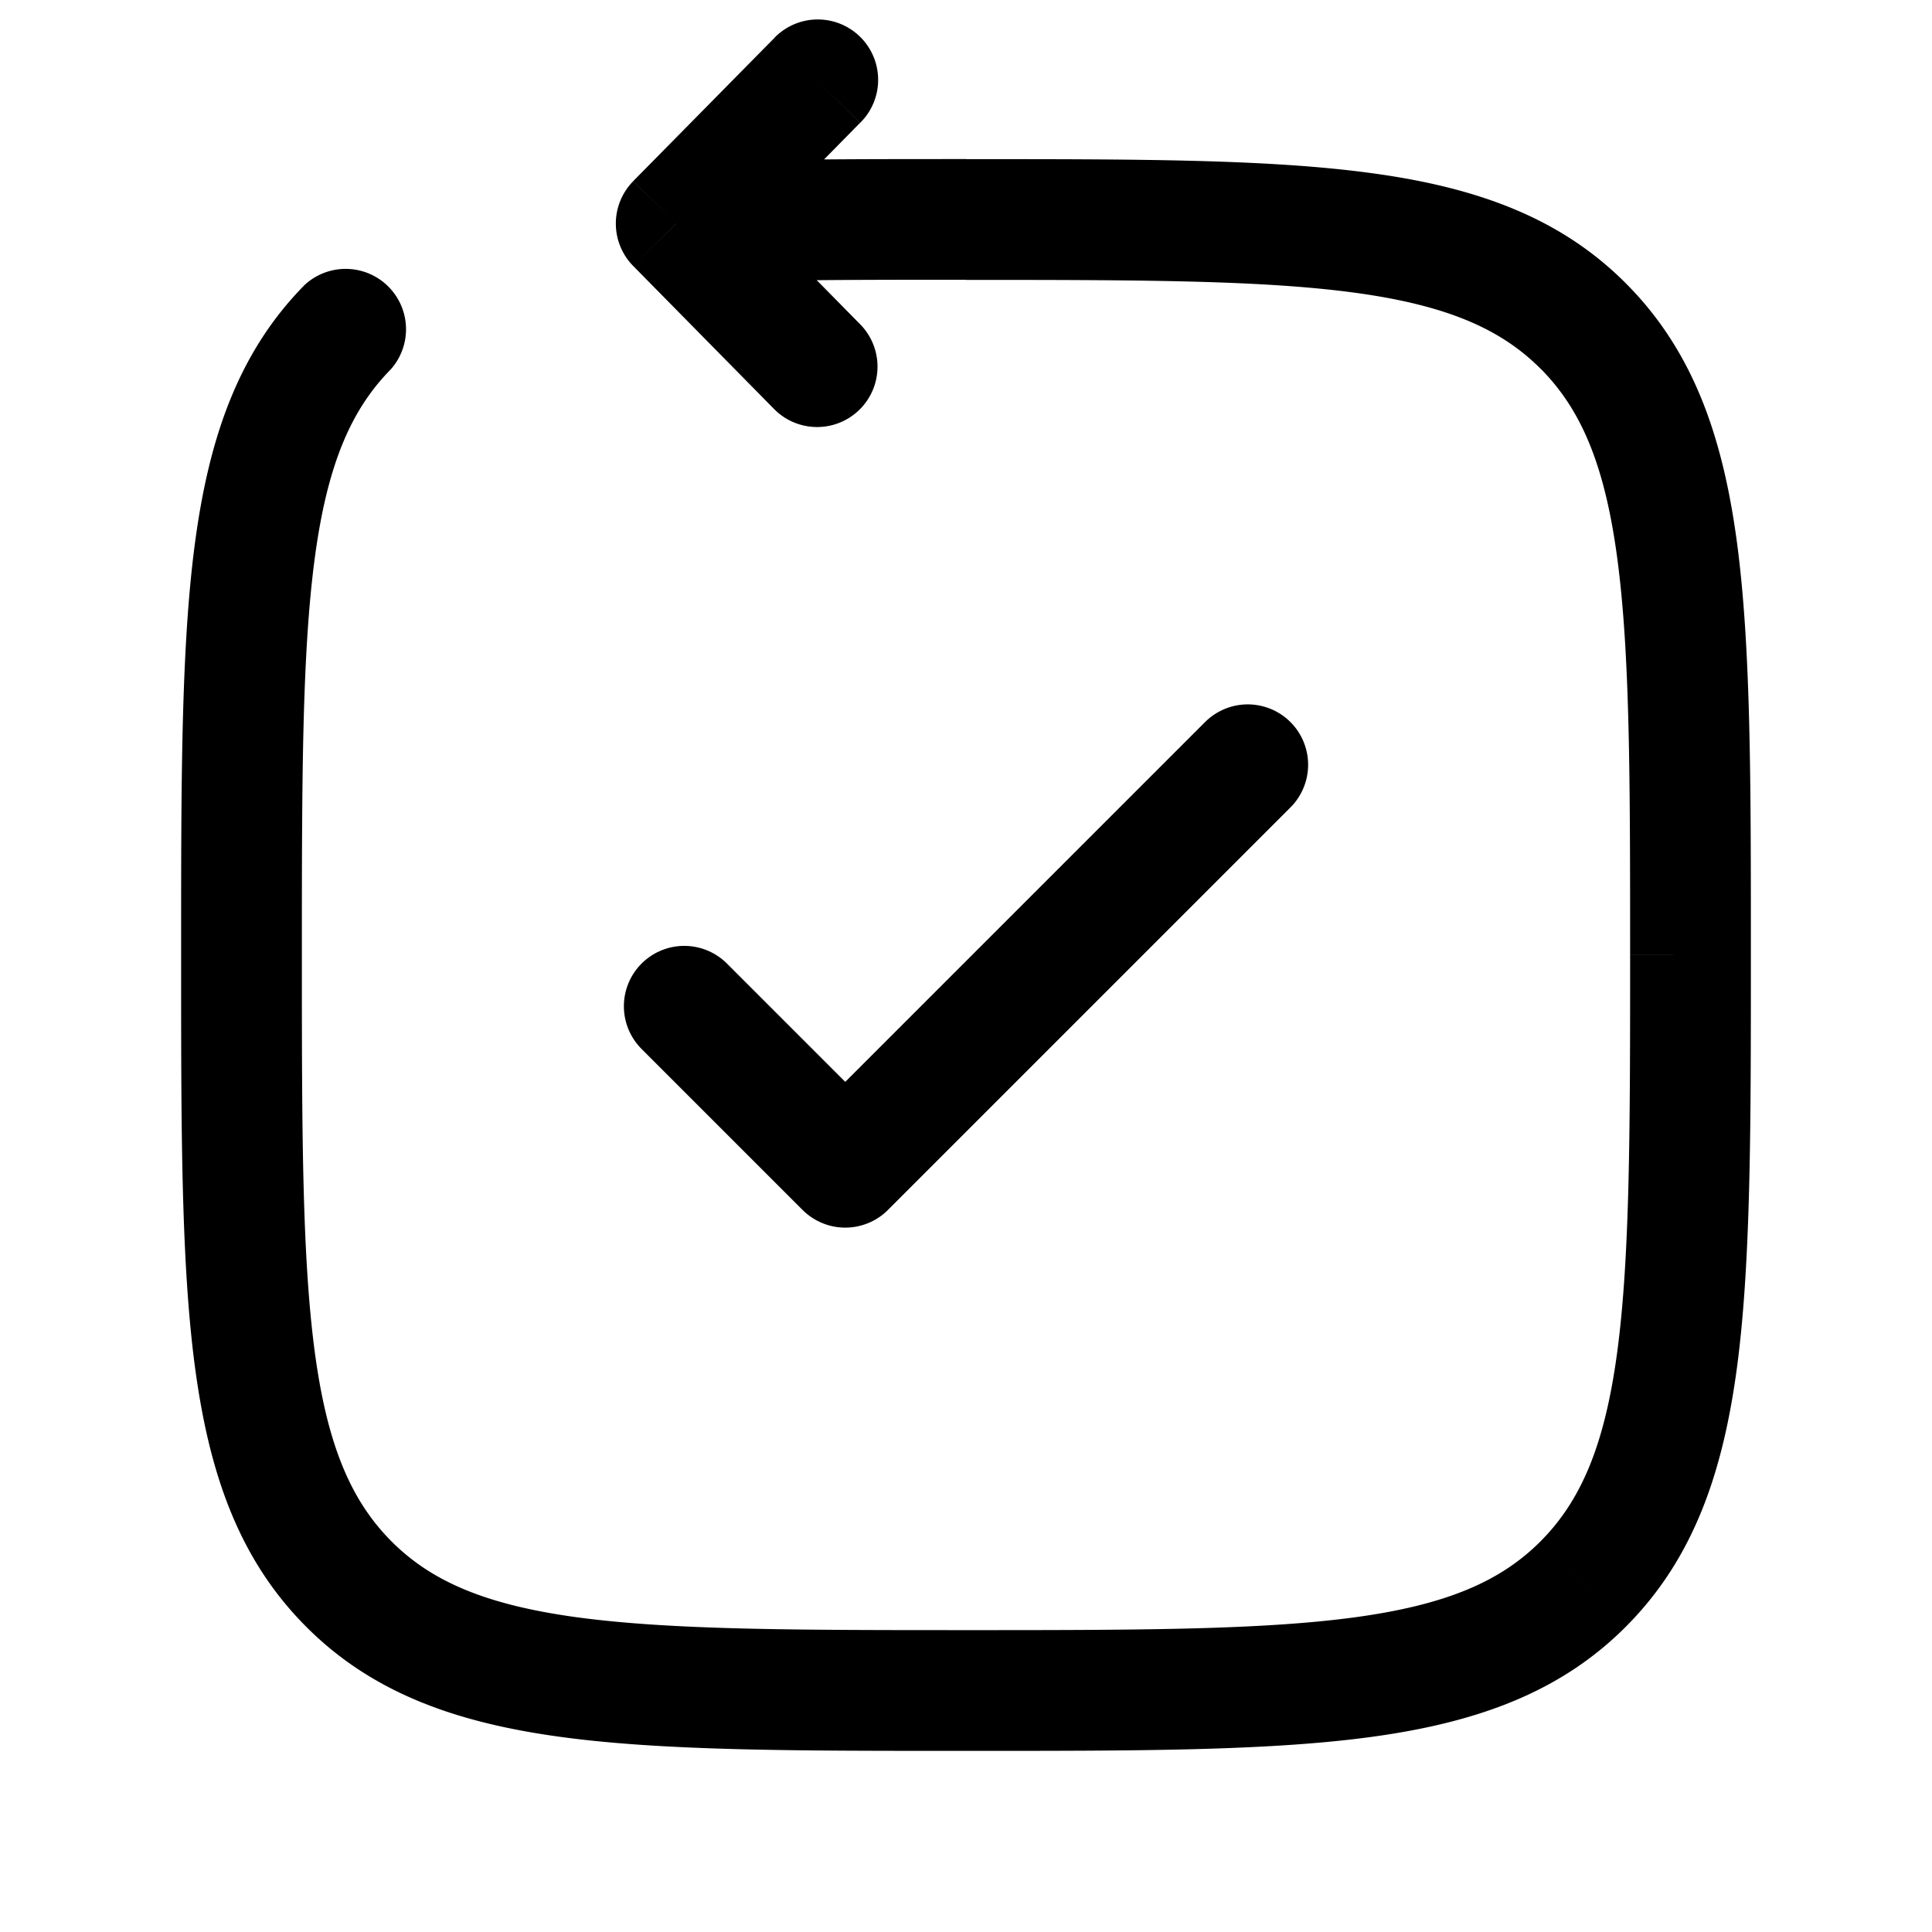 <svg xmlns="http://www.w3.org/2000/svg" xmlns:xlink="http://www.w3.org/1999/xlink" width="24" height="24" viewBox="0 0 24 24"><g fill="none"><path fill="currentColor" d="M4.852 4.591A.75.75 0 0 0 3.784 3.54zM8.4 2.777l-.534-.526a.75.75 0 0 0 0 1.053zm1.216 2.304a.75.75 0 1 0 1.069-1.053zm1.069-3.555A.75.75 0 1 0 9.616.474zM12 20.25c-2.143 0-3.673-.002-4.836-.16c-1.14-.156-1.815-.45-2.312-.954l-1.068 1.052c.82.834 1.866 1.209 3.177 1.388c1.288.176 2.94.174 5.039.174zm-9.75-8.386c0 2.132-.002 3.806.171 5.11c.176 1.326.543 2.382 1.363 3.214l1.068-1.052c-.498-.506-.79-1.195-.944-2.358c-.156-1.184-.158-2.74-.158-4.914zm18 0c0 2.174-.002 3.73-.158 4.914c-.154 1.163-.446 1.852-.944 2.358l1.068 1.052c.82-.832 1.187-1.888 1.363-3.213c.172-1.305.171-2.979.171-5.112zM12 21.75c2.1 0 3.751.002 5.04-.174c1.31-.179 2.355-.554 3.176-1.388l-1.068-1.052c-.497.504-1.171.798-2.312.954c-1.163.158-2.693.16-4.836.16zm0-18.273c2.143 0 3.673.002 4.836.16c1.14.156 1.815.45 2.312.954l1.068-1.052c-.82-.834-1.866-1.21-3.177-1.388c-1.288-.176-2.94-.174-5.039-.174zm9.75 8.387c0-2.133.002-3.807-.171-5.112c-.176-1.325-.543-2.381-1.363-3.213L19.148 4.59c.498.506.79 1.195.944 2.358c.157 1.184.158 2.74.158 4.915zm-18 0c0-2.175.002-3.731.158-4.915c.154-1.163.446-1.852.944-2.358L3.784 3.54c-.82.832-1.187 1.888-1.363 3.213c-.173 1.305-.171 2.979-.171 5.112zM12 1.976c-1.415 0-2.62 0-3.638.051l.076 1.498c.972-.049 2.134-.05 3.562-.05zM7.866 3.304l1.75 1.777l1.069-1.053l-1.75-1.777zm1.068 0l1.75-1.778L9.617.474L7.866 2.25z"/><path stroke="currentColor" stroke-linecap="round" stroke-linejoin="round" stroke-width="1.5" d="m8.5 12.5l2 2l5-5"/></g></svg>